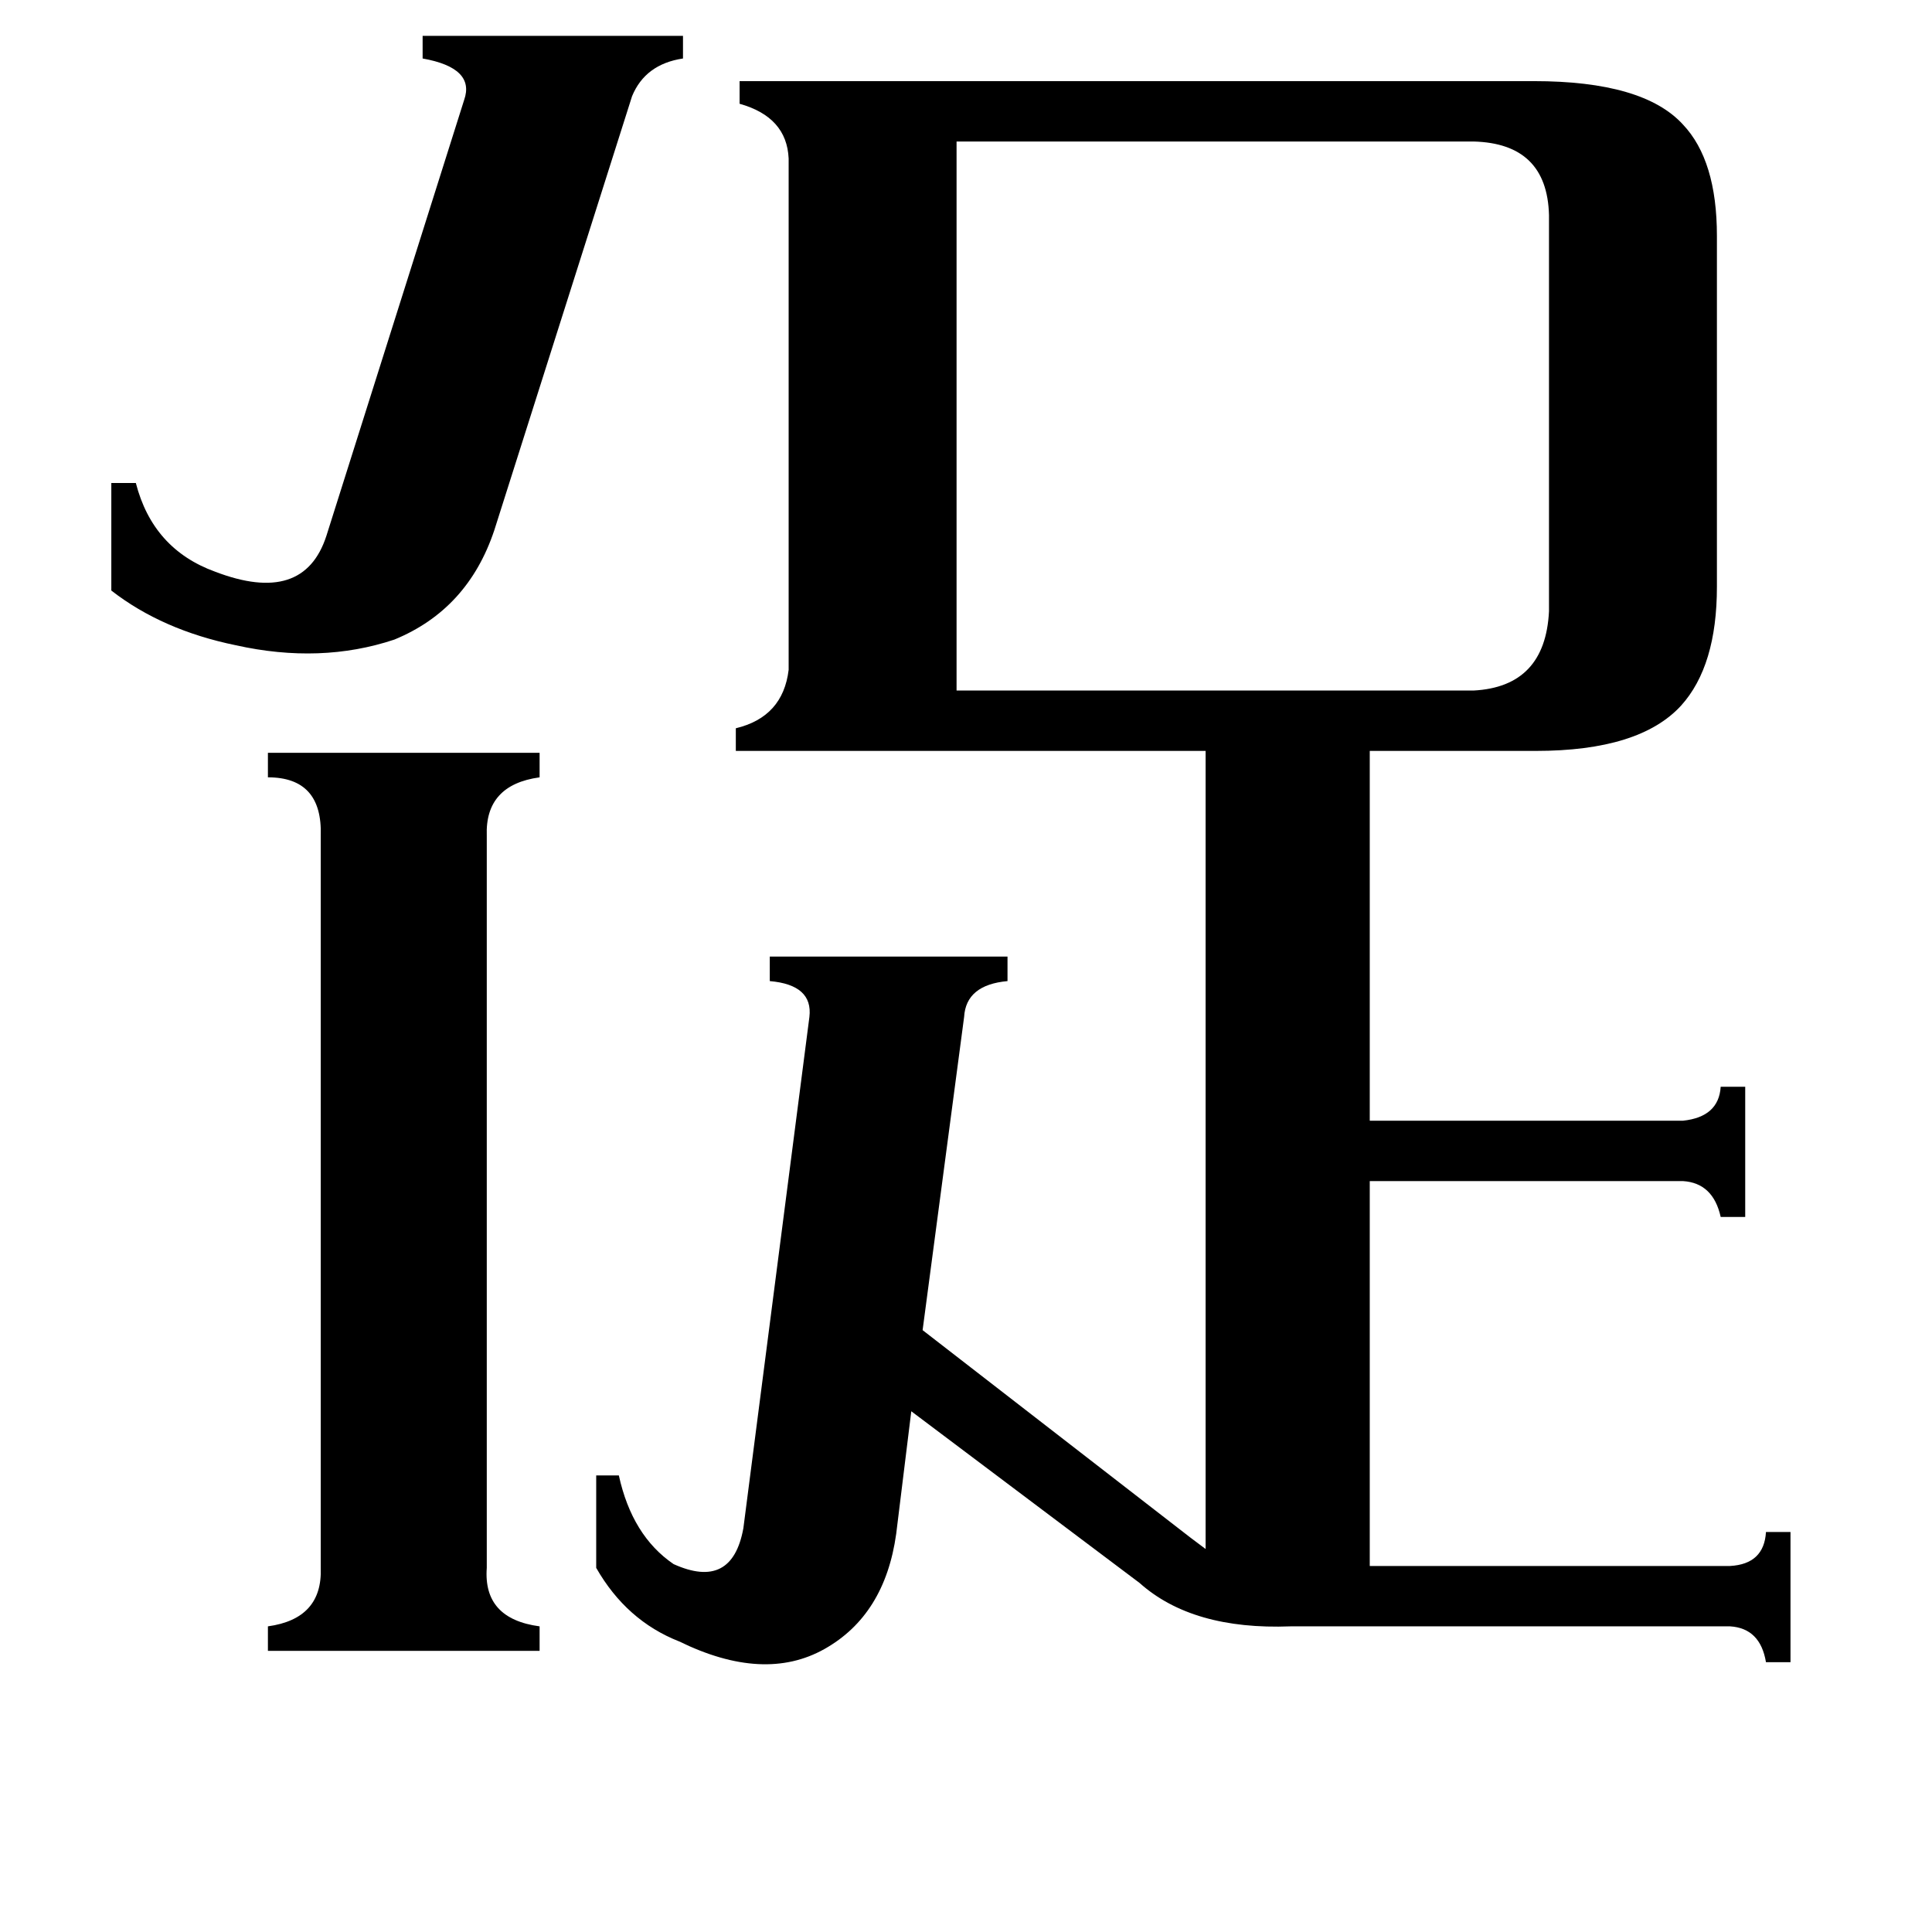 <svg xmlns="http://www.w3.org/2000/svg" viewBox="0 -800 1024 1024">
	<path fill="#000000" d="M262 -519Q248 -477 209 -461Q170 -448 125 -458Q86 -466 59 -487V-544H72Q81 -509 114 -497Q161 -479 173 -516L246 -747Q252 -764 224 -769V-781H362V-769Q342 -766 335 -749ZM258 31Q256 58 286 62V75H142V62Q171 58 170 31V-357Q171 -388 142 -388V-401H286V-388Q257 -384 258 -357ZM781 -434Q819 -436 821 -476V-686Q820 -724 781 -725H507V-434ZM475 13Q469 56 437 74Q405 92 360 70Q332 59 316 31V-18H328Q335 14 357 29Q388 43 394 10L429 -261Q431 -278 408 -280V-293H534V-280Q512 -278 511 -261L489 -95L631 15L639 21V-402H390V-414Q415 -420 418 -445V-716Q417 -738 392 -745V-757H813Q871 -757 892 -734Q910 -715 910 -675V-489Q910 -447 891 -426Q869 -402 814 -402H726V-206H892Q911 -208 912 -224H925V-155H912Q908 -173 892 -174H726V30H917Q935 29 936 12H949V81H936Q933 63 917 62H684Q632 64 604 39L483 -52Z"/>
</svg>